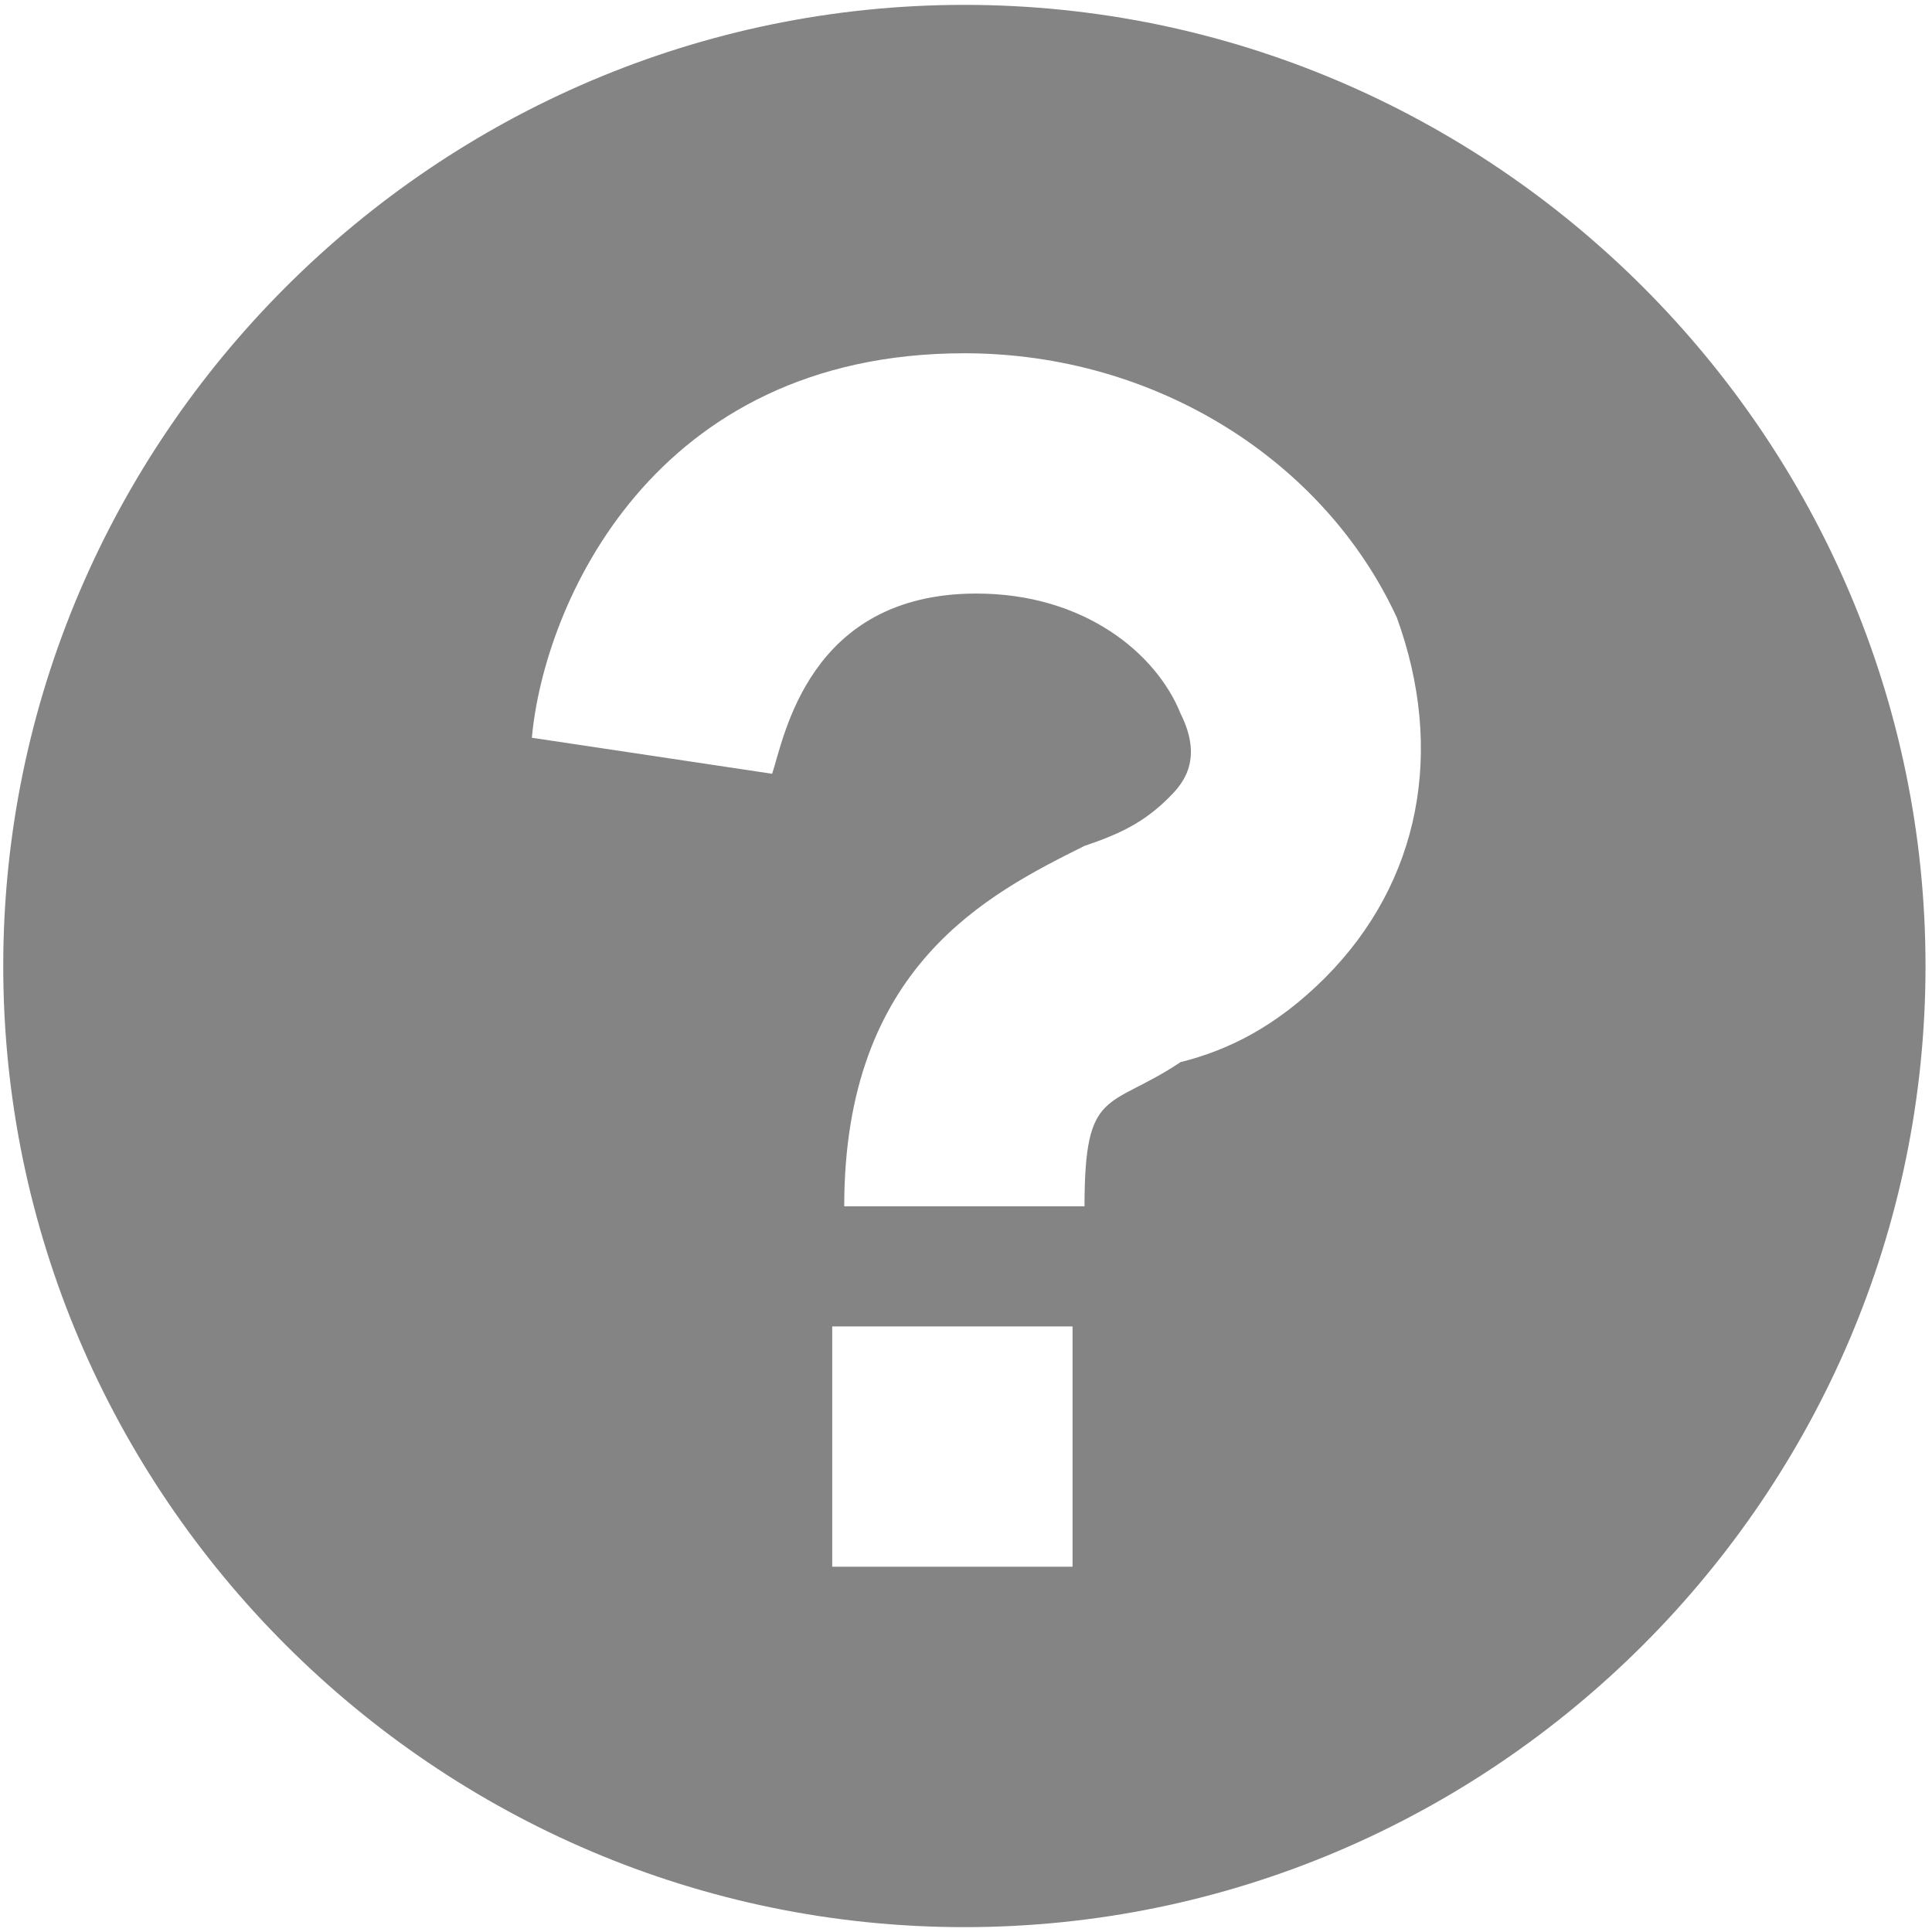 <?xml version="1.0" encoding="utf-8"?>
<!-- Generator: Adobe Illustrator 16.0.0, SVG Export Plug-In . SVG Version: 6.00 Build 0)  -->
<!DOCTYPE svg PUBLIC "-//W3C//DTD SVG 1.1//EN" "http://www.w3.org/Graphics/SVG/1.1/DTD/svg11.dtd">
<svg version="1.1" id="Capa_1" xmlns="http://www.w3.org/2000/svg" xmlns:xlink="http://www.w3.org/1999/xlink" x="0px" y="0px"
	 width="595.279px" height="595.281px" viewBox="0 0 595.279 595.281" enable-background="new 0 0 595.279 595.281"
	 xml:space="preserve">
<path fill="#848484" d="M297.14,1.5C134.266,1.5,1,134.767,1,297.641c0,162.892,133.266,296.14,296.141,296.14
	c162.892,0,296.14-133.248,296.14-296.14C593.28,134.767,460.032,1.5,297.14,1.5z M330.469,482.729h-74.052v-74.035h74.052V482.729z
	 M408.192,301.346c-14.821,14.803-29.606,22.215-44.428,25.902c-22.196,14.82-29.607,7.41-29.607,44.428h-74.035
	c0-74.035,44.428-96.25,74.035-111.052c11.098-3.707,18.51-7.411,25.921-14.804c3.687-3.706,11.097-11.116,3.687-25.92
	c-7.411-18.508-29.607-37.018-62.92-37.018c-51.819,0-59.231,44.429-62.936,55.527l-74.035-11.098
	c3.705-40.723,37.018-118.464,133.267-118.464c59.213,0,111.052,33.313,133.248,81.447
	C445.21,231.017,437.8,271.721,408.192,301.346z"/>
</svg>

